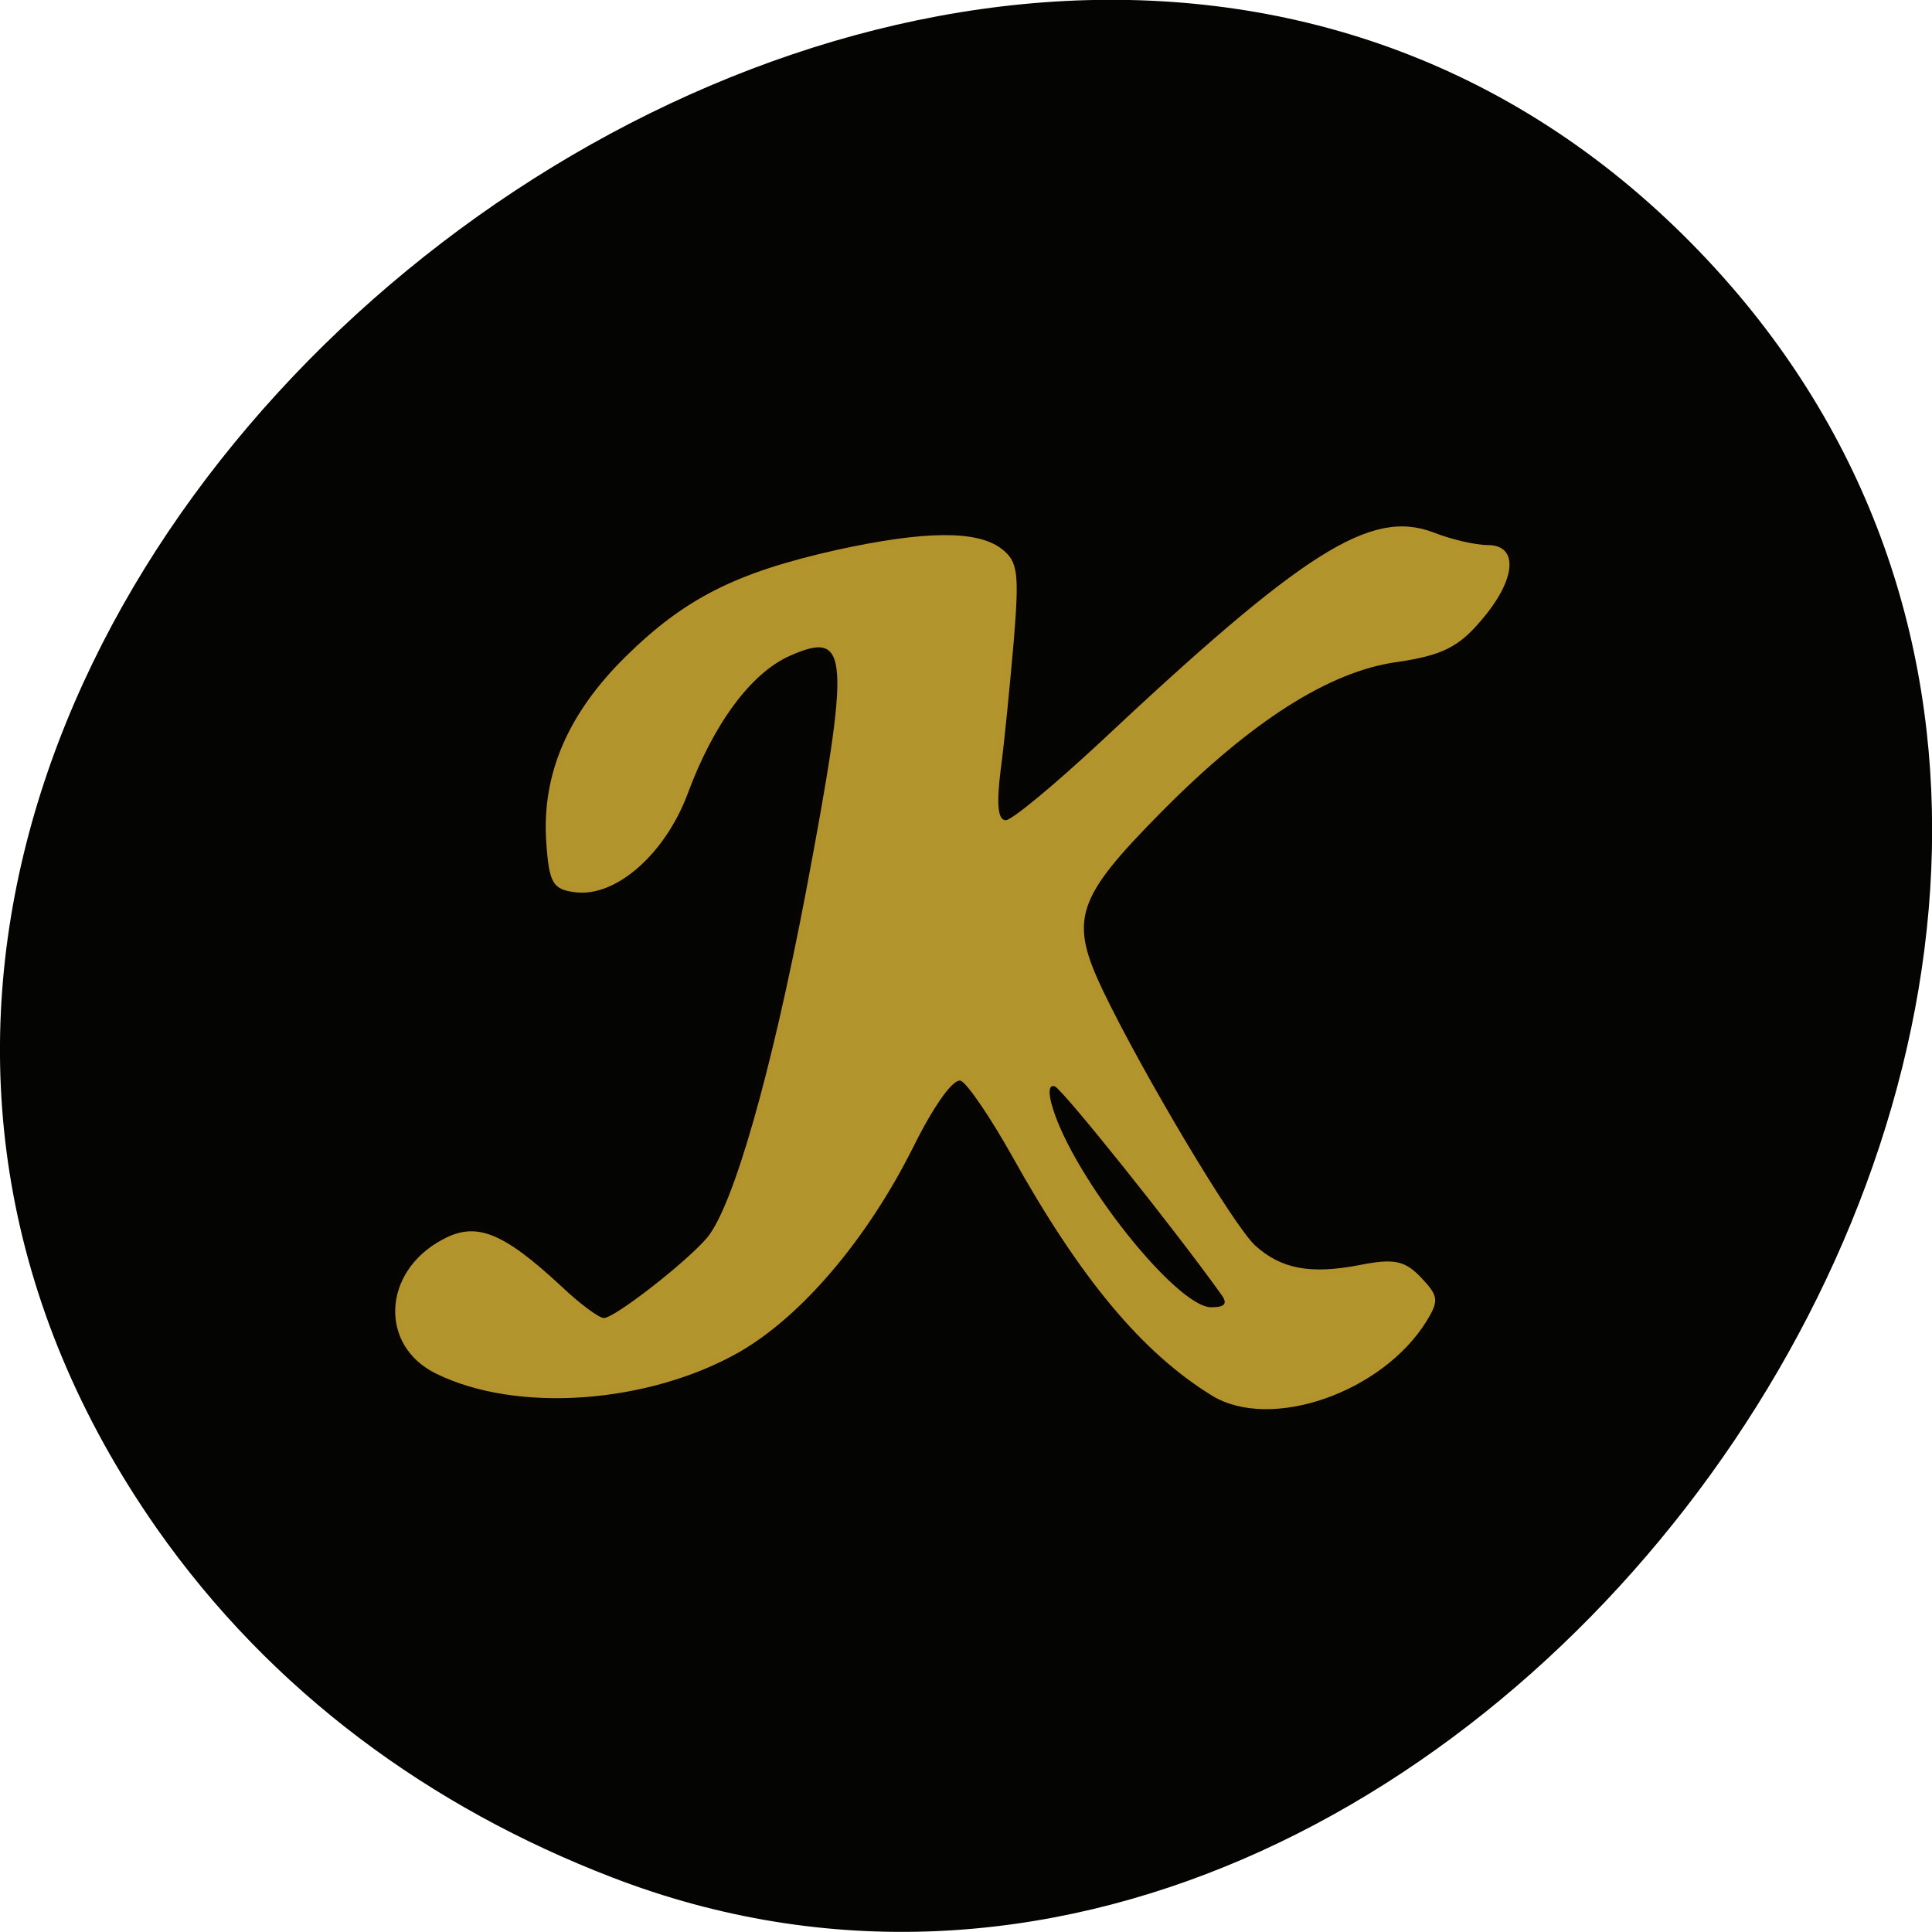 <svg xmlns="http://www.w3.org/2000/svg" viewBox="0 0 16 16"><path d="m 1.297 12.656 c -5.203 -7.445 6.52 -16.766 12.645 -10.707 c 5.773 5.711 -1.691 16.371 -8.875 13.598 c -1.5 -0.578 -2.816 -1.531 -3.77 -2.891" fill="#040403"/><path d="m 187.83 -39.12 c -9.375 -5.75 -17.625 -15.688 -26.75 -32.06 c -2.875 -5.125 -5.938 -9.625 -6.813 -10 c -1 -0.375 -3.625 3.313 -6.438 9 c -6.125 12.187 -14.813 22.437 -23.19 27.25 c -12.12 6.875 -29.625 8.188 -40.44 2.875 c -7.625 -3.688 -7.25 -13.563 0.75 -17.875 c 4.5 -2.5 8.06 -1.125 15.938 6.188 c 2.5 2.375 5.063 4.25 5.688 4.25 c 1.438 0 11 -7.438 13.813 -10.75 c 3.5 -4.25 8.562 -21.937 13.187 -46.19 c 6 -31.875 5.813 -35.06 -2.188 -31.5 c -5.187 2.313 -10.187 9.125 -13.625 18.438 c -3 8 -9.563 13.813 -15 13.13 c -3 -0.375 -3.5 -1.188 -3.875 -6.688 c -0.625 -9.06 2.875 -17.188 10.625 -24.813 c 7.875 -7.75 14.688 -11.188 28 -14.188 c 11.938 -2.625 18.938 -2.688 22.19 -0.188 c 2.188 1.688 2.375 3.188 1.625 12.375 c -0.5 5.75 -1.25 13.5 -1.75 17.188 c -0.563 4.563 -0.375 6.688 0.688 6.688 c 0.813 0 6.375 -4.625 12.438 -10.25 c 27.375 -25.688 36.31 -31.375 44.688 -28.19 c 2.375 0.938 5.625 1.688 7.25 1.688 c 4.188 0 3.813 4.625 -0.875 10.06 c -3 3.563 -5.25 4.688 -11.25 5.563 c -9.06 1.25 -19.5 7.938 -31.438 20 c -11.5 11.625 -12.375 14.375 -7.813 23.938 c 5.313 11.06 17.438 31.375 20.313 34 c 3.438 3.125 7.375 3.875 13.875 2.625 c 4.688 -0.938 6.125 -0.625 8.313 1.688 c 2.313 2.438 2.375 3.063 0.688 5.813 c -5.938 9.563 -20.813 14.688 -28.625 9.938 m 1.188 -13.563 c -6.25 -8.75 -21.12 -27.312 -22.19 -27.75 c -0.813 -0.313 -0.938 0.813 -0.313 2.813 c 2.813 9.375 16.563 26.687 21.19 26.687 c 1.875 0 2.25 -0.5 1.313 -1.75" transform="matrix(0.062 0 0 0.062 -1.607 13.984)" stroke-opacity="0.012" fill="#b2952d" fill-rule="evenodd" stroke="#ff6931" stroke-width="1.574"/></svg>